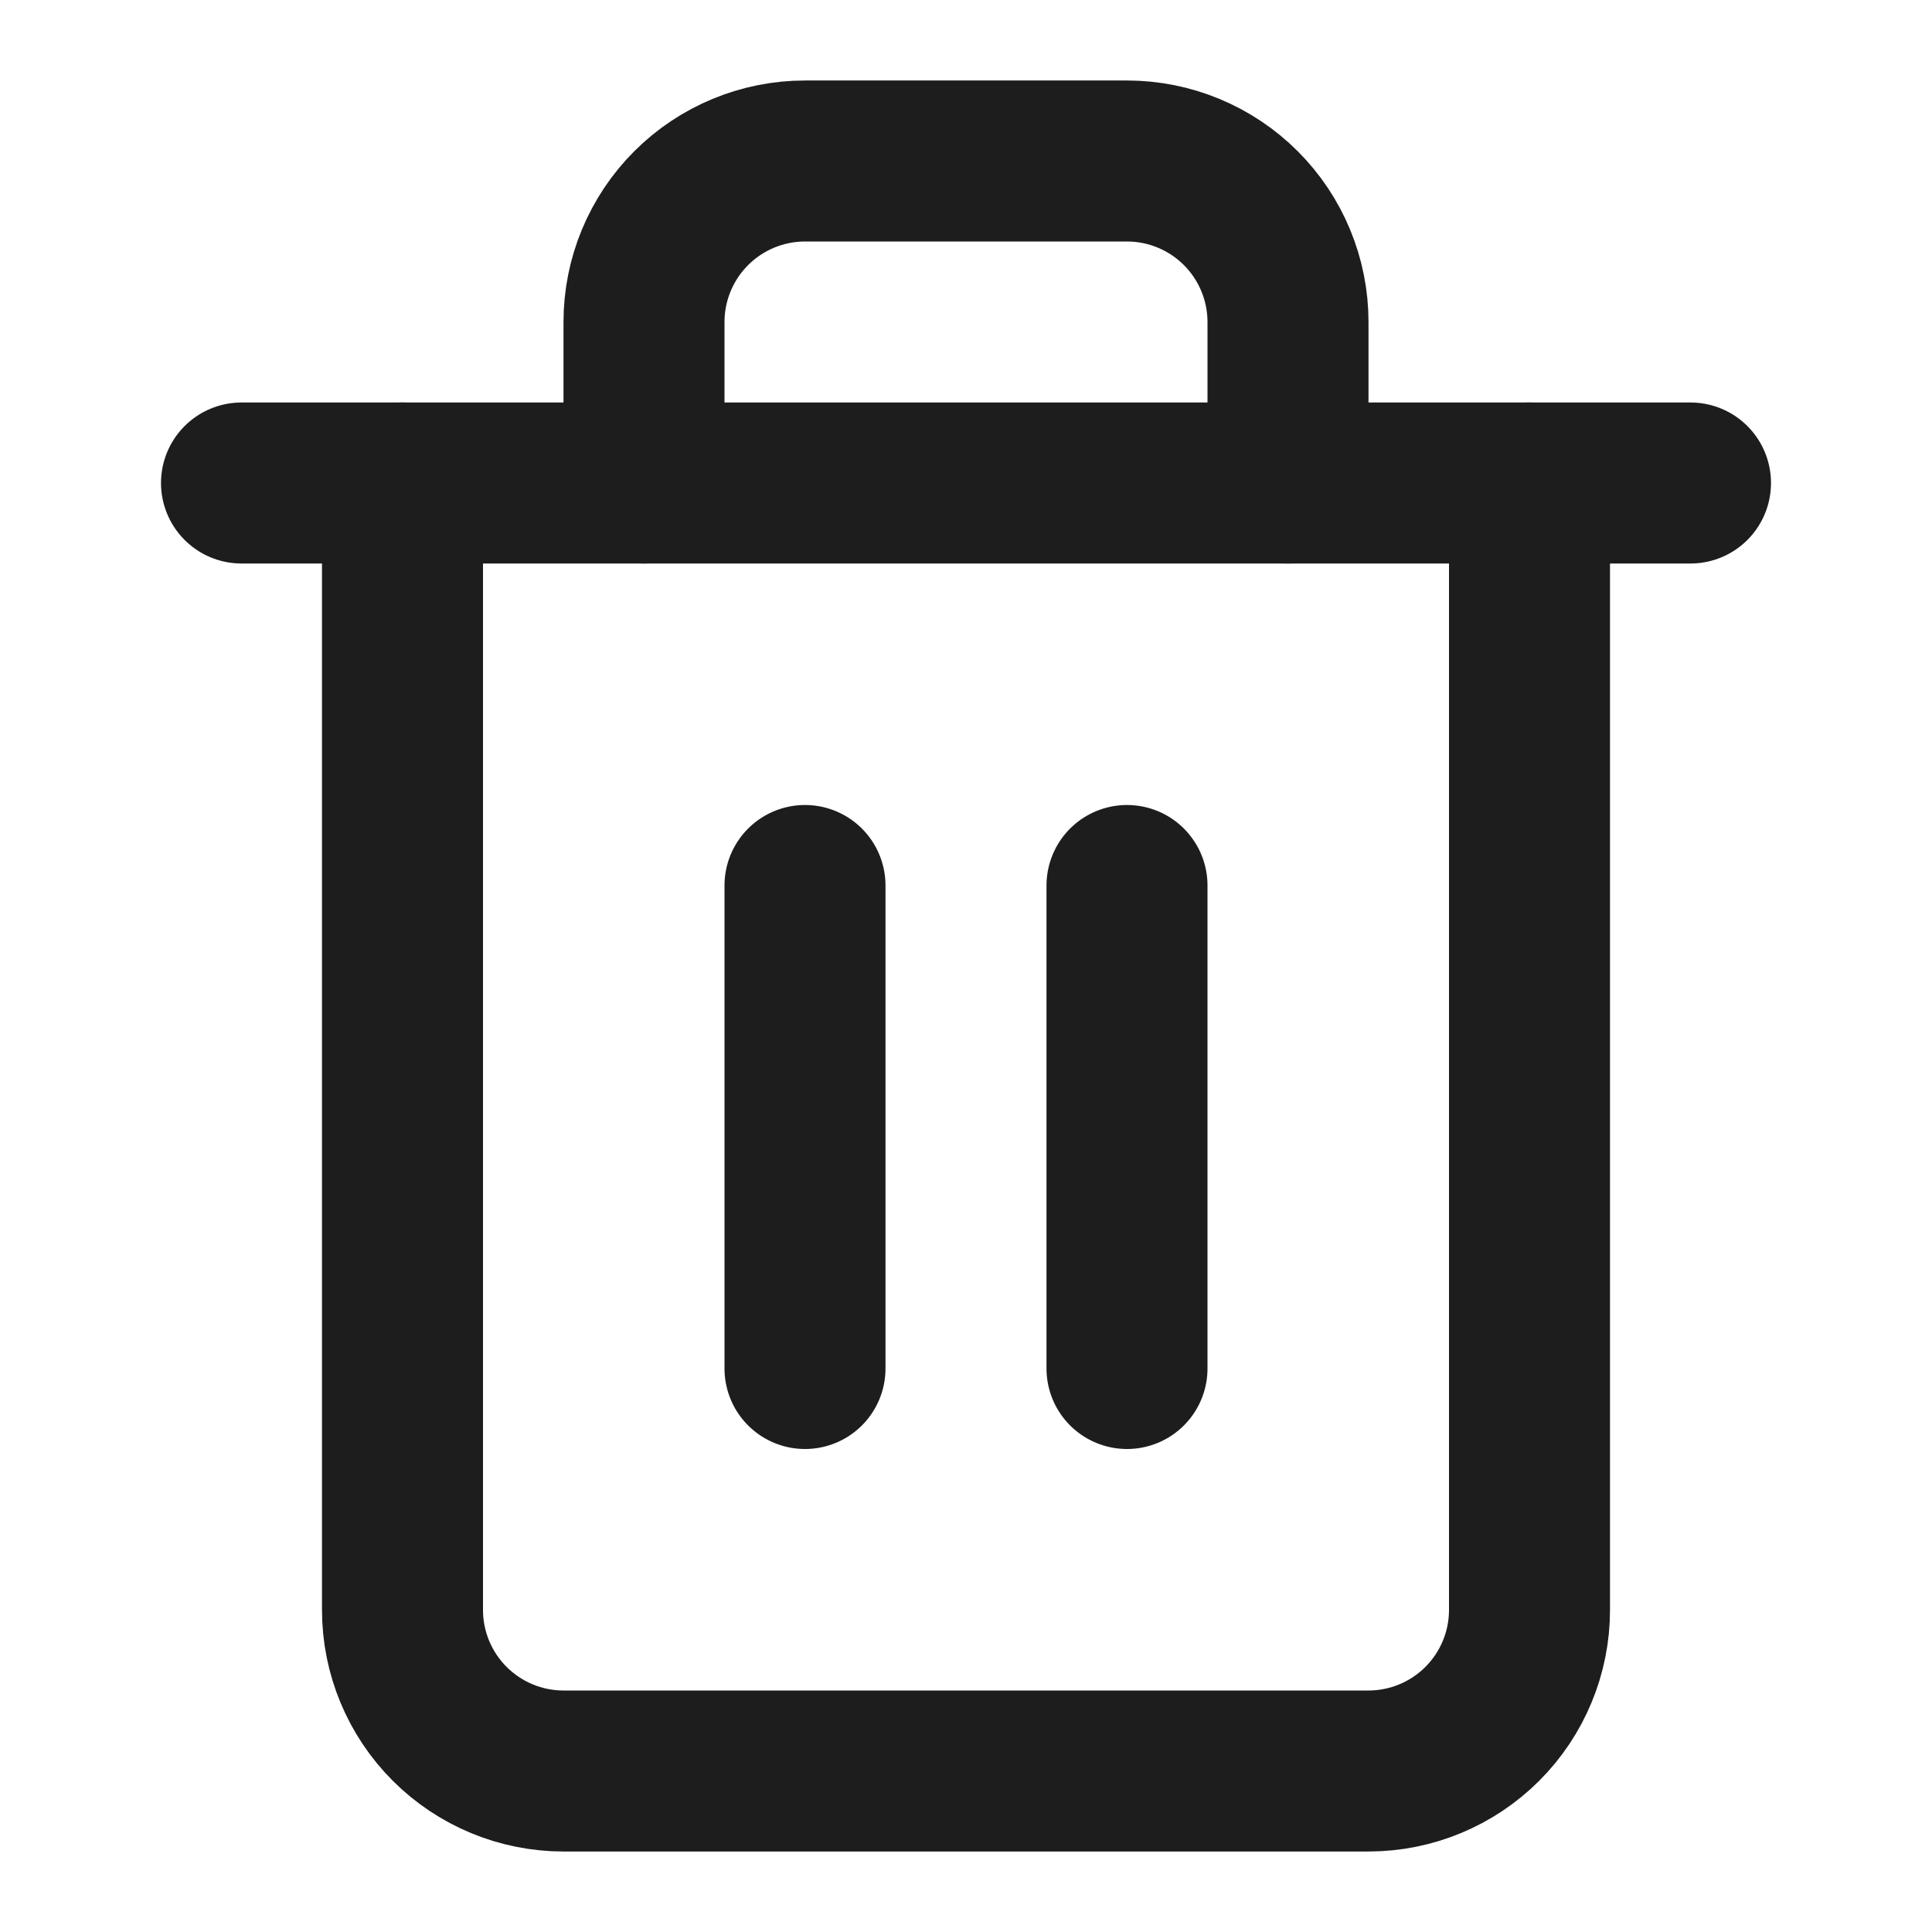 <svg width="24" height="24" viewBox="0 0 24 24" fill="none" xmlns="http://www.w3.org/2000/svg">
<path d="M3 6H5H21" stroke="#1D1D1D" stroke-width="2" stroke-linecap="round" stroke-linejoin="round"/>
<path d="M19 6V20C19 20.53 18.789 21.039 18.414 21.414C18.039 21.789 17.53 22 17 22H7C6.47 22 5.961 21.789 5.586 21.414C5.211 21.039 5 20.53 5 20V6M8 6V4C8 3.47 8.211 2.961 8.586 2.586C8.961 2.211 9.47 2 10 2H14C14.53 2 15.039 2.211 15.414 2.586C15.789 2.961 16 3.47 16 4V6" stroke="#1D1D1D" stroke-width="2" stroke-linecap="round" stroke-linejoin="round"/>
<path d="M10 11V17" stroke="#1D1D1D" stroke-width="2" stroke-linecap="round" stroke-linejoin="round"/>
<path d="M14 11V17" stroke="#1D1D1D" stroke-width="2" stroke-linecap="round" stroke-linejoin="round"/>
</svg>
